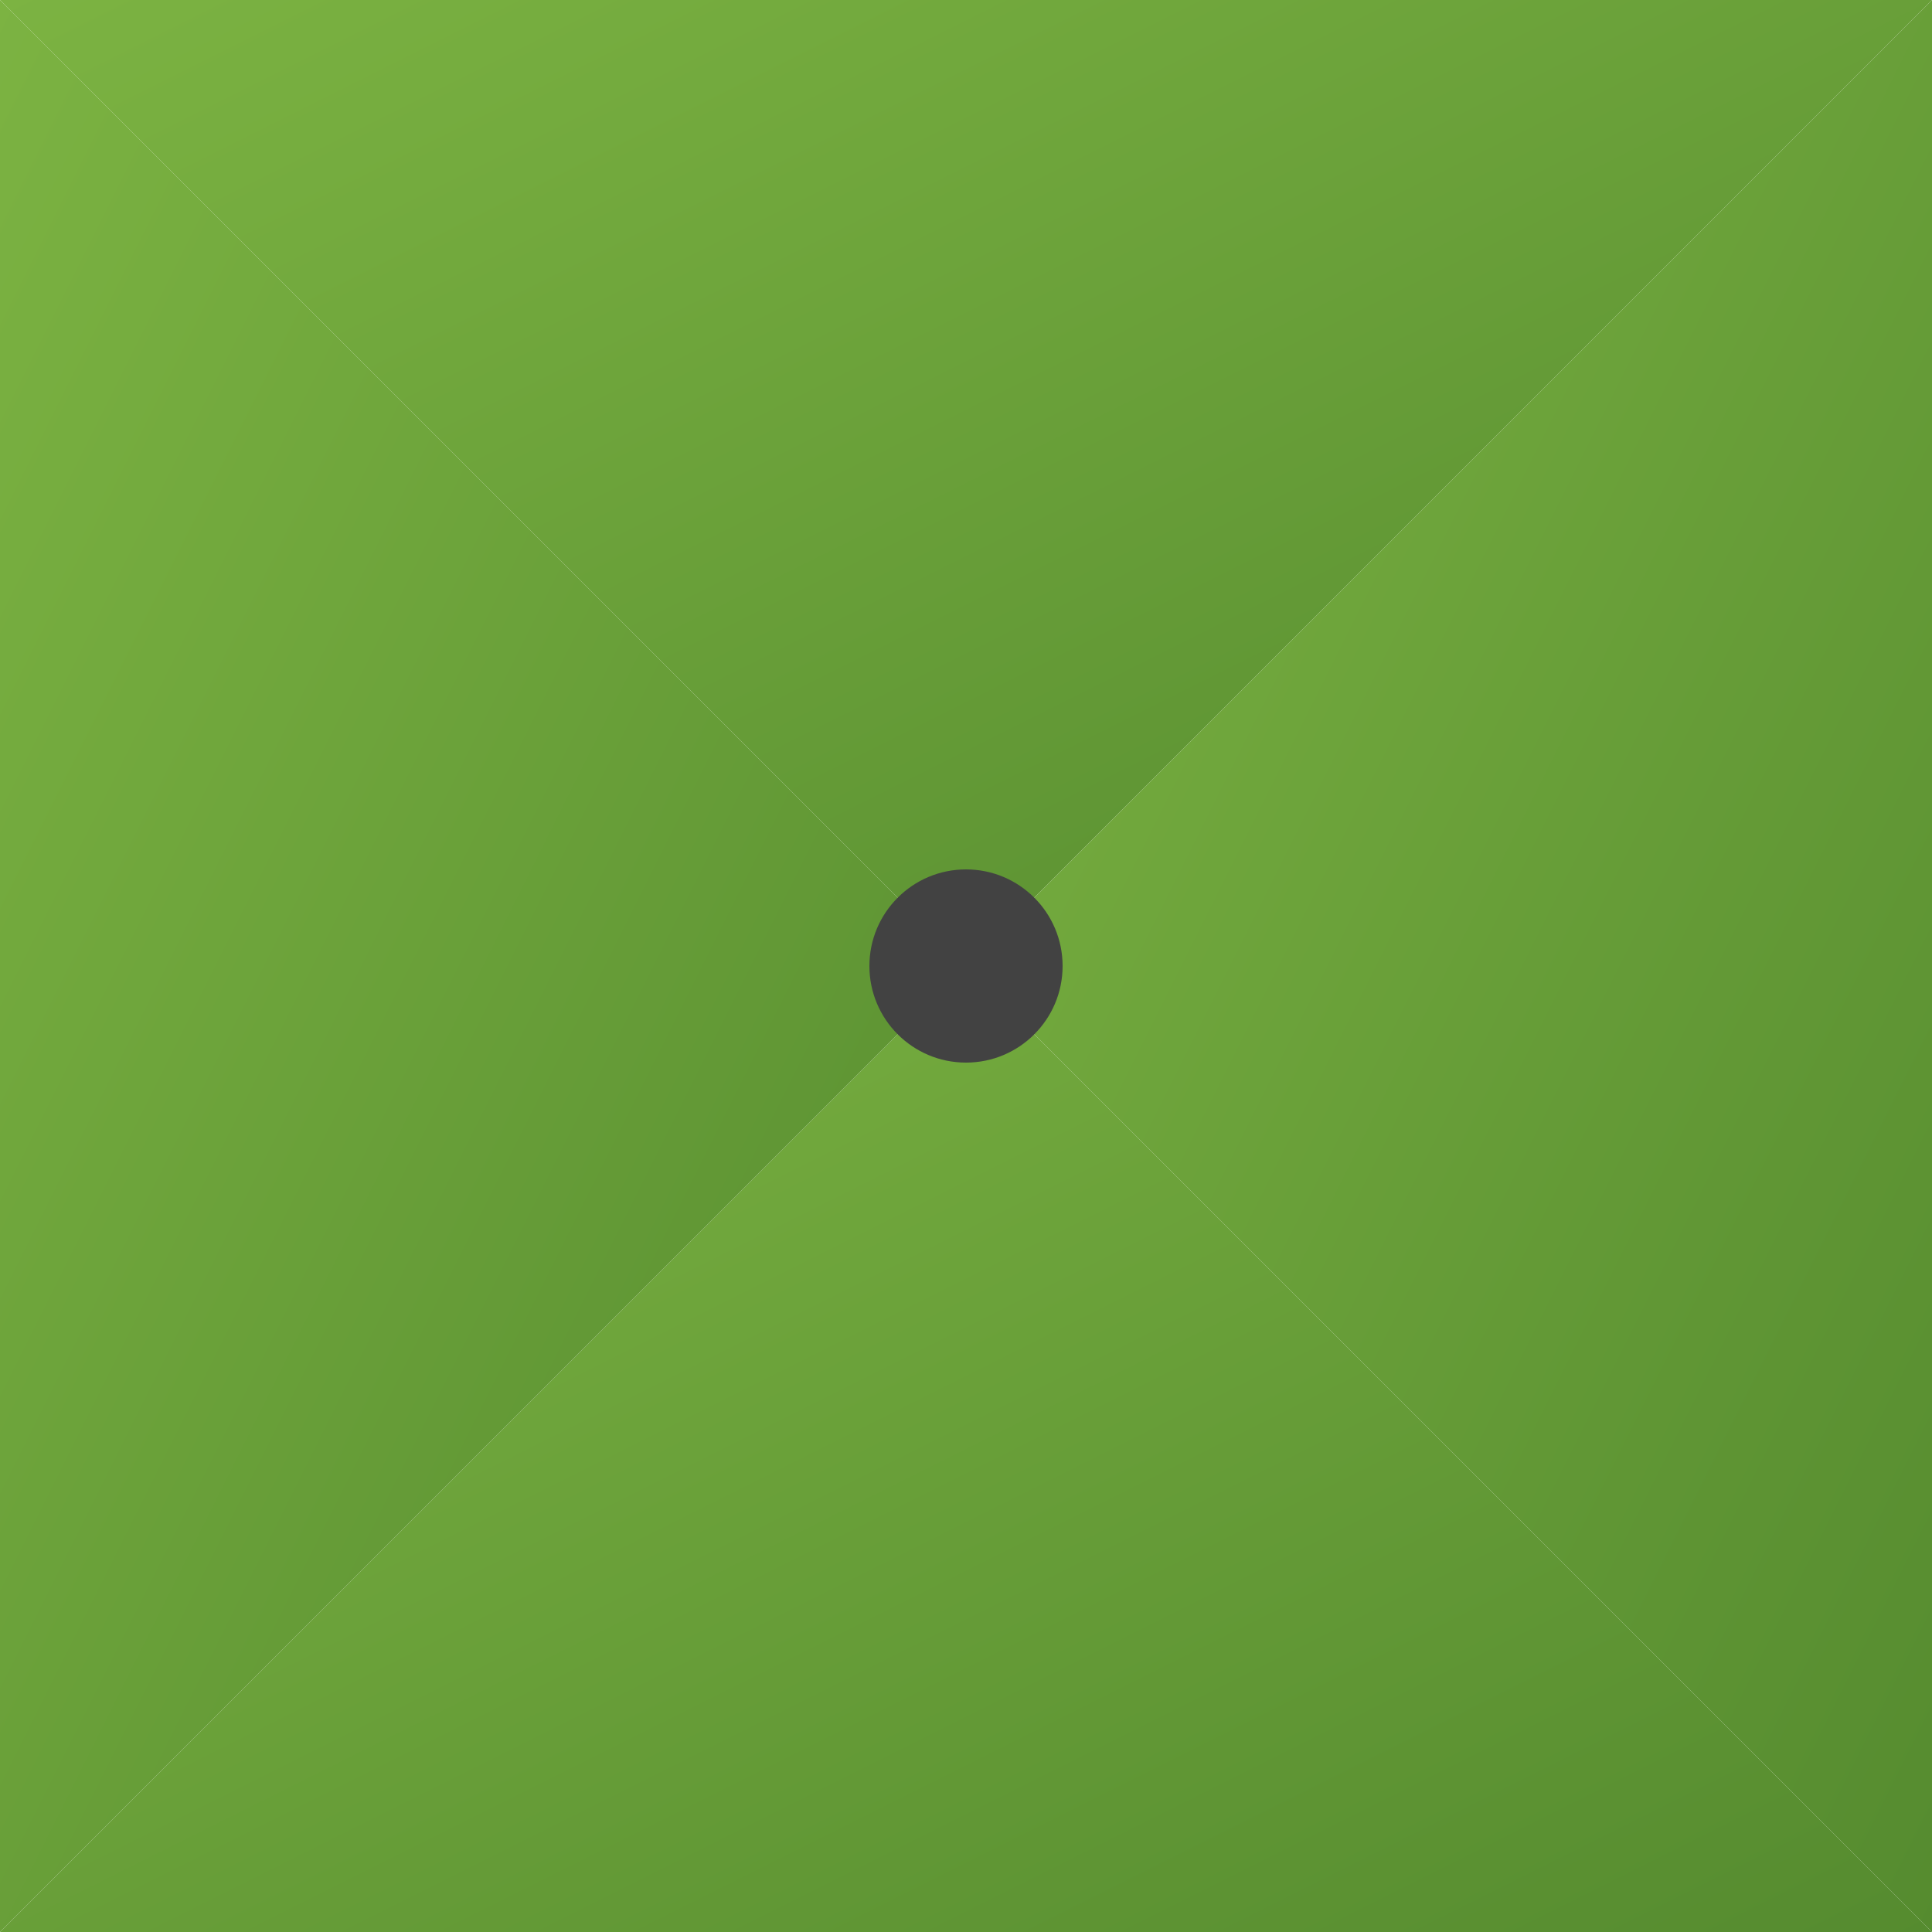 <?xml version="1.0" encoding="UTF-8"?>
<svg xmlns="http://www.w3.org/2000/svg" viewBox="0 0 100 100">
    <!-- Кольори для різних типів місцевості -->
    <defs>
        <!-- Місто (коричневий) -->
        <linearGradient id="cityGradient" x1="0%" y1="0%" x2="100%" y2="100%">
            <stop offset="0%" style="stop-color:#8d6e63"/>
            <stop offset="100%" style="stop-color:#6d4c41"/>
        </linearGradient>
        
        <!-- Поле (зелений) -->
        <linearGradient id="fieldGradient" x1="0%" y1="0%" x2="100%" y2="100%">
            <stop offset="0%" style="stop-color:#7cb342"/>
            <stop offset="100%" style="stop-color:#558b2f"/>
        </linearGradient>
        
        <!-- Дорога (сірий) -->
        <linearGradient id="roadGradient" x1="0%" y1="0%" x2="100%" y2="100%">
            <stop offset="0%" style="stop-color:#bdbdbd"/>
            <stop offset="100%" style="stop-color:#9e9e9e"/>
        </linearGradient>
    </defs>

    <!-- Фон (білий) -->
    <rect width="100" height="100" fill="white"/>

    <!-- Трикутники для кожної сторони -->
    <!-- Верхній трикутник -->
    <path class="top" d="M0,0 L100,0 L50,50 Z" fill="url(#fieldGradient)"/>
    
    <!-- Правий трикутник -->
    <path class="right" d="M100,0 L100,100 L50,50 Z" fill="url(#fieldGradient)"/>
    
    <!-- Нижній трикутник -->
    <path class="bottom" d="M100,100 L0,100 L50,50 Z" fill="url(#fieldGradient)"/>
    
    <!-- Лівий трикутник -->
    <path class="left" d="M0,100 L0,0 L50,50 Z" fill="url(#fieldGradient)"/>

    <!-- Центральна точка -->
    <circle cx="50" cy="50" r="5" fill="#424242"/>
</svg> 
